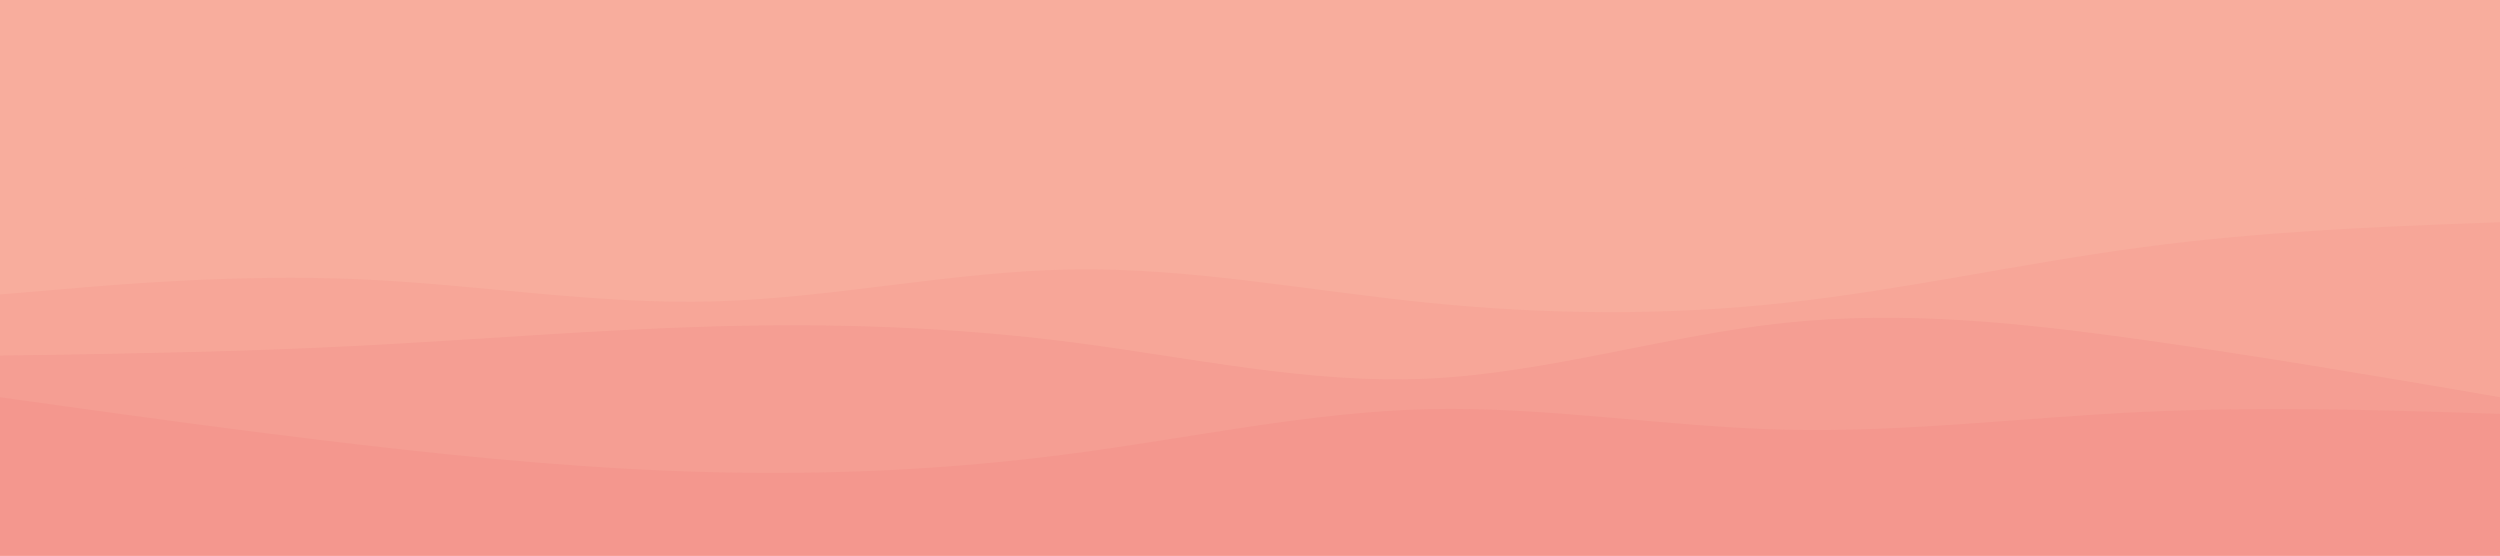 <svg id="visual" viewBox="0 0 900 200" width="900" height="200" xmlns="http://www.w3.org/2000/svg" xmlns:xlink="http://www.w3.org/1999/xlink" version="1.1"><rect x="0" y="0" width="900" height="200" fill="#F8AD9D"></rect><path d="M0 82L21.5 74.5C43 67 86 52 128.8 50C171.7 48 214.3 59 257.2 58.8C300 58.7 343 47.3 385.8 42.7C428.7 38 471.3 40 514.2 41.2C557 42.3 600 42.7 642.8 46.2C685.7 49.7 728.3 56.3 771.2 64.5C814 72.7 857 82.3 878.5 87.2L900 92L900 201L878.5 201C857 201 814 201 771.2 201C728.3 201 685.7 201 642.8 201C600 201 557 201 514.2 201C471.3 201 428.7 201 385.8 201C343 201 300 201 257.2 201C214.3 201 171.7 201 128.8 201C86 201 43 201 21.5 201L0 201Z" fill="#f8ad9d"></path><path d="M0 106L21.5 104.2C43 102.3 86 98.7 128.8 100.5C171.7 102.3 214.3 109.7 257.2 108.5C300 107.3 343 97.7 385.8 97C428.7 96.3 471.3 104.7 514.2 109C557 113.3 600 113.7 642.8 109C685.7 104.3 728.3 94.7 771.2 89C814 83.3 857 81.7 878.5 80.8L900 80L900 201L878.5 201C857 201 814 201 771.2 201C728.3 201 685.7 201 642.8 201C600 201 557 201 514.2 201C471.3 201 428.7 201 385.8 201C343 201 300 201 257.2 201C214.3 201 171.7 201 128.8 201C86 201 43 201 21.5 201L0 201Z" fill="#f7a698"></path><path d="M0 128L21.5 127.7C43 127.3 86 126.7 128.8 124.5C171.7 122.3 214.3 118.7 257.2 117.5C300 116.3 343 117.7 385.8 123.2C428.7 128.7 471.3 138.3 514.2 136.3C557 134.3 600 120.7 642.8 116.2C685.7 111.7 728.3 116.3 771.2 122.3C814 128.3 857 135.7 878.5 139.3L900 143L900 201L878.5 201C857 201 814 201 771.2 201C728.3 201 685.7 201 642.8 201C600 201 557 201 514.2 201C471.3 201 428.7 201 385.8 201C343 201 300 201 257.2 201C214.3 201 171.7 201 128.8 201C86 201 43 201 21.5 201L0 201Z" fill="#f59e93"></path><path d="M0 143L21.5 146C43 149 86 155 128.8 160C171.7 165 214.3 169 257.2 170C300 171 343 169 385.8 163.3C428.7 157.7 471.3 148.3 514.2 147.3C557 146.3 600 153.7 642.8 154.7C685.7 155.7 728.3 150.3 771.2 148.3C814 146.3 857 147.7 878.5 148.3L900 149L900 201L878.5 201C857 201 814 201 771.2 201C728.3 201 685.7 201 642.8 201C600 201 557 201 514.2 201C471.3 201 428.7 201 385.8 201C343 201 300 201 257.2 201C214.3 201 171.7 201 128.8 201C86 201 43 201 21.5 201L0 201Z" fill="#f4978e"></path></svg>